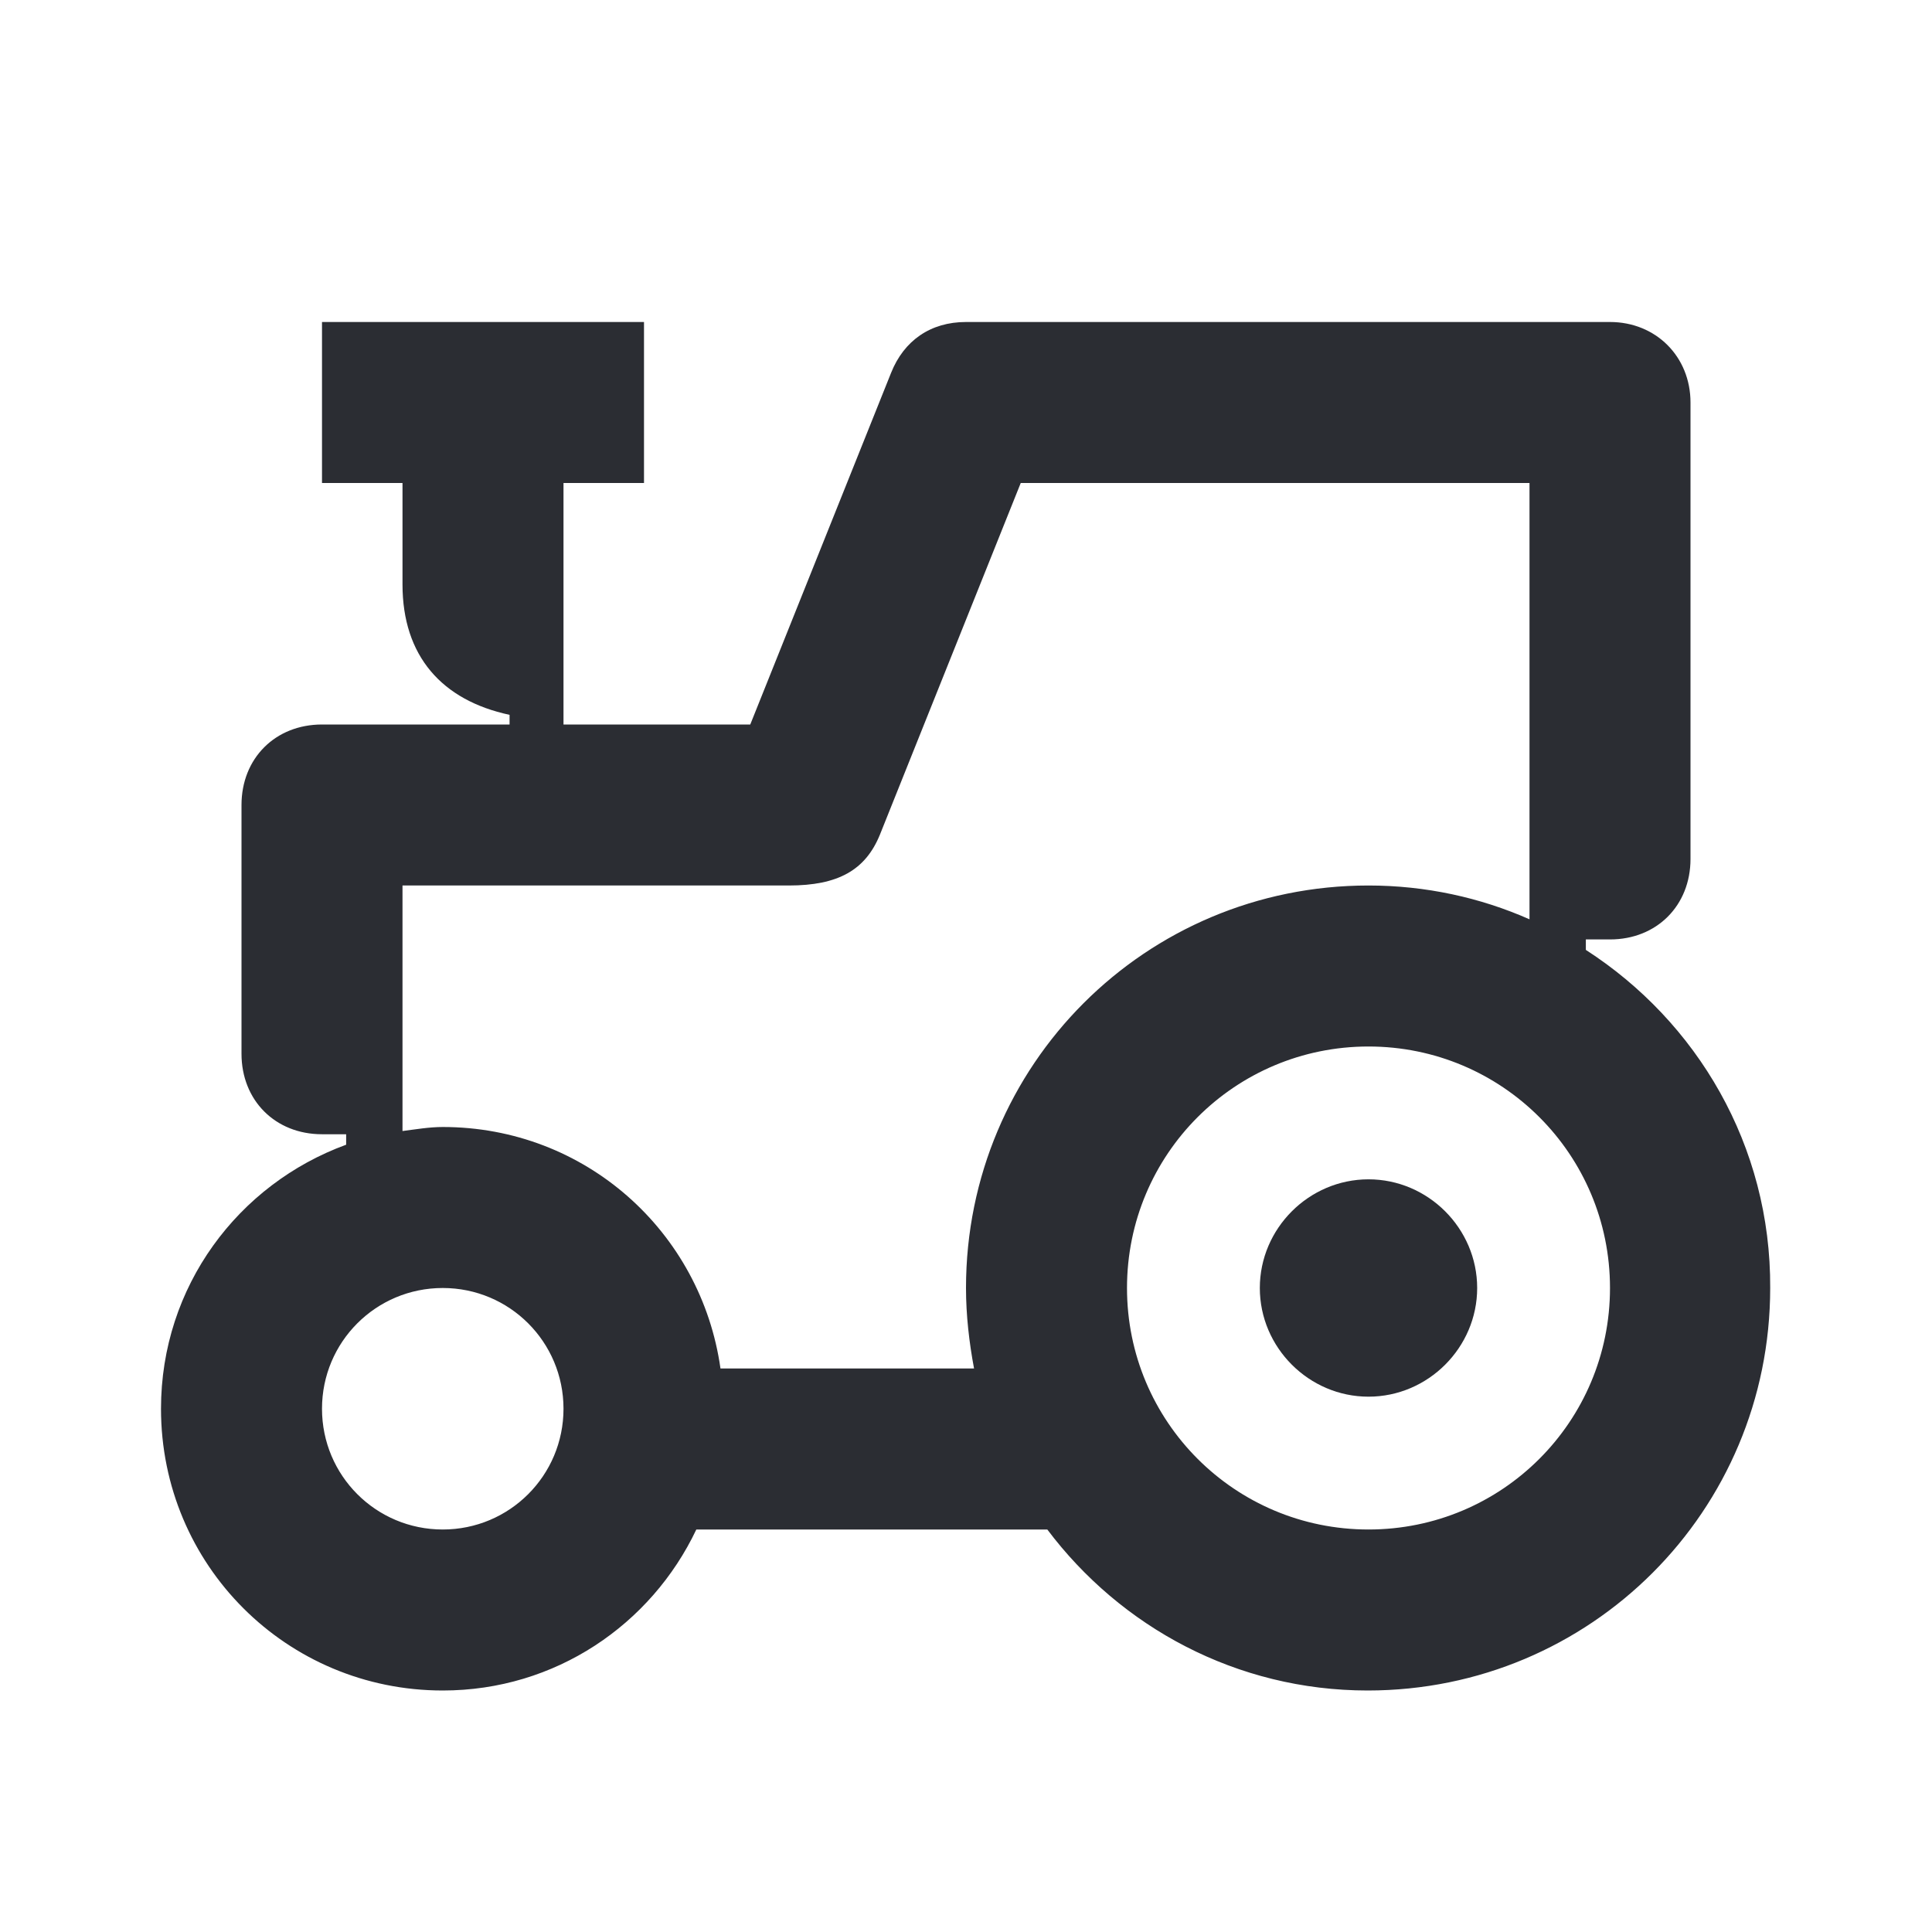 <svg width="24" height="24" viewBox="0 0 24 24" fill="none" xmlns="http://www.w3.org/2000/svg">
<path d="M19.7 11.8V11.67H20C20.58 11.67 21 11.25 21 10.67V5C21 4.43 20.57 4 20 4H12C11.56 4 11.23 4.23 11.07 4.63L9.32 9H7V6H8V4H4V6H5V7.26C5 8.15 5.49 8.7 6.33 8.88V9H4C3.42 9 3 9.42 3 10V13.09C3 13.67 3.42 14.09 4 14.09H4.3V14.22C2.96 14.71 2 15.98 2 17.5C2 19.44 3.56 21 5.5 21C6.9 21 8.09 20.18 8.65 19H13.01C13.92 20.21 15.36 21 16.99 21C19.76 21 21.99 18.77 21.99 16C22 14.23 21.08 12.69 19.7 11.8ZM5.5 19C4.67 19 4 18.33 4 17.5C4 16.67 4.67 16 5.5 16C6.33 16 7 16.67 7 17.5C7 18.33 6.33 19 5.5 19ZM8.95 17C8.71 15.3 7.27 14 5.5 14C5.33 14 5.16 14.03 5 14.05V11H9.8C10.41 11 10.75 10.81 10.93 10.37L12.68 6H19V11.42C18.39 11.15 17.71 11 17 11C14.23 11 12 13.23 12 16C12 16.34 12.04 16.68 12.1 17H8.95ZM17 19C15.34 19 14 17.66 14 16C14 14.34 15.34 13 17 13C18.66 13 20 14.34 20 16C20 17.66 18.66 19 17 19Z" fill="#2B2D33"/>
<path d="M17 14.65C16.26 14.65 15.65 15.26 15.65 16C15.65 16.74 16.26 17.35 17 17.35C17.74 17.35 18.35 16.74 18.35 16C18.35 15.26 17.74 14.65 17 14.65Z" fill="#2B2D33"/>
</svg>
